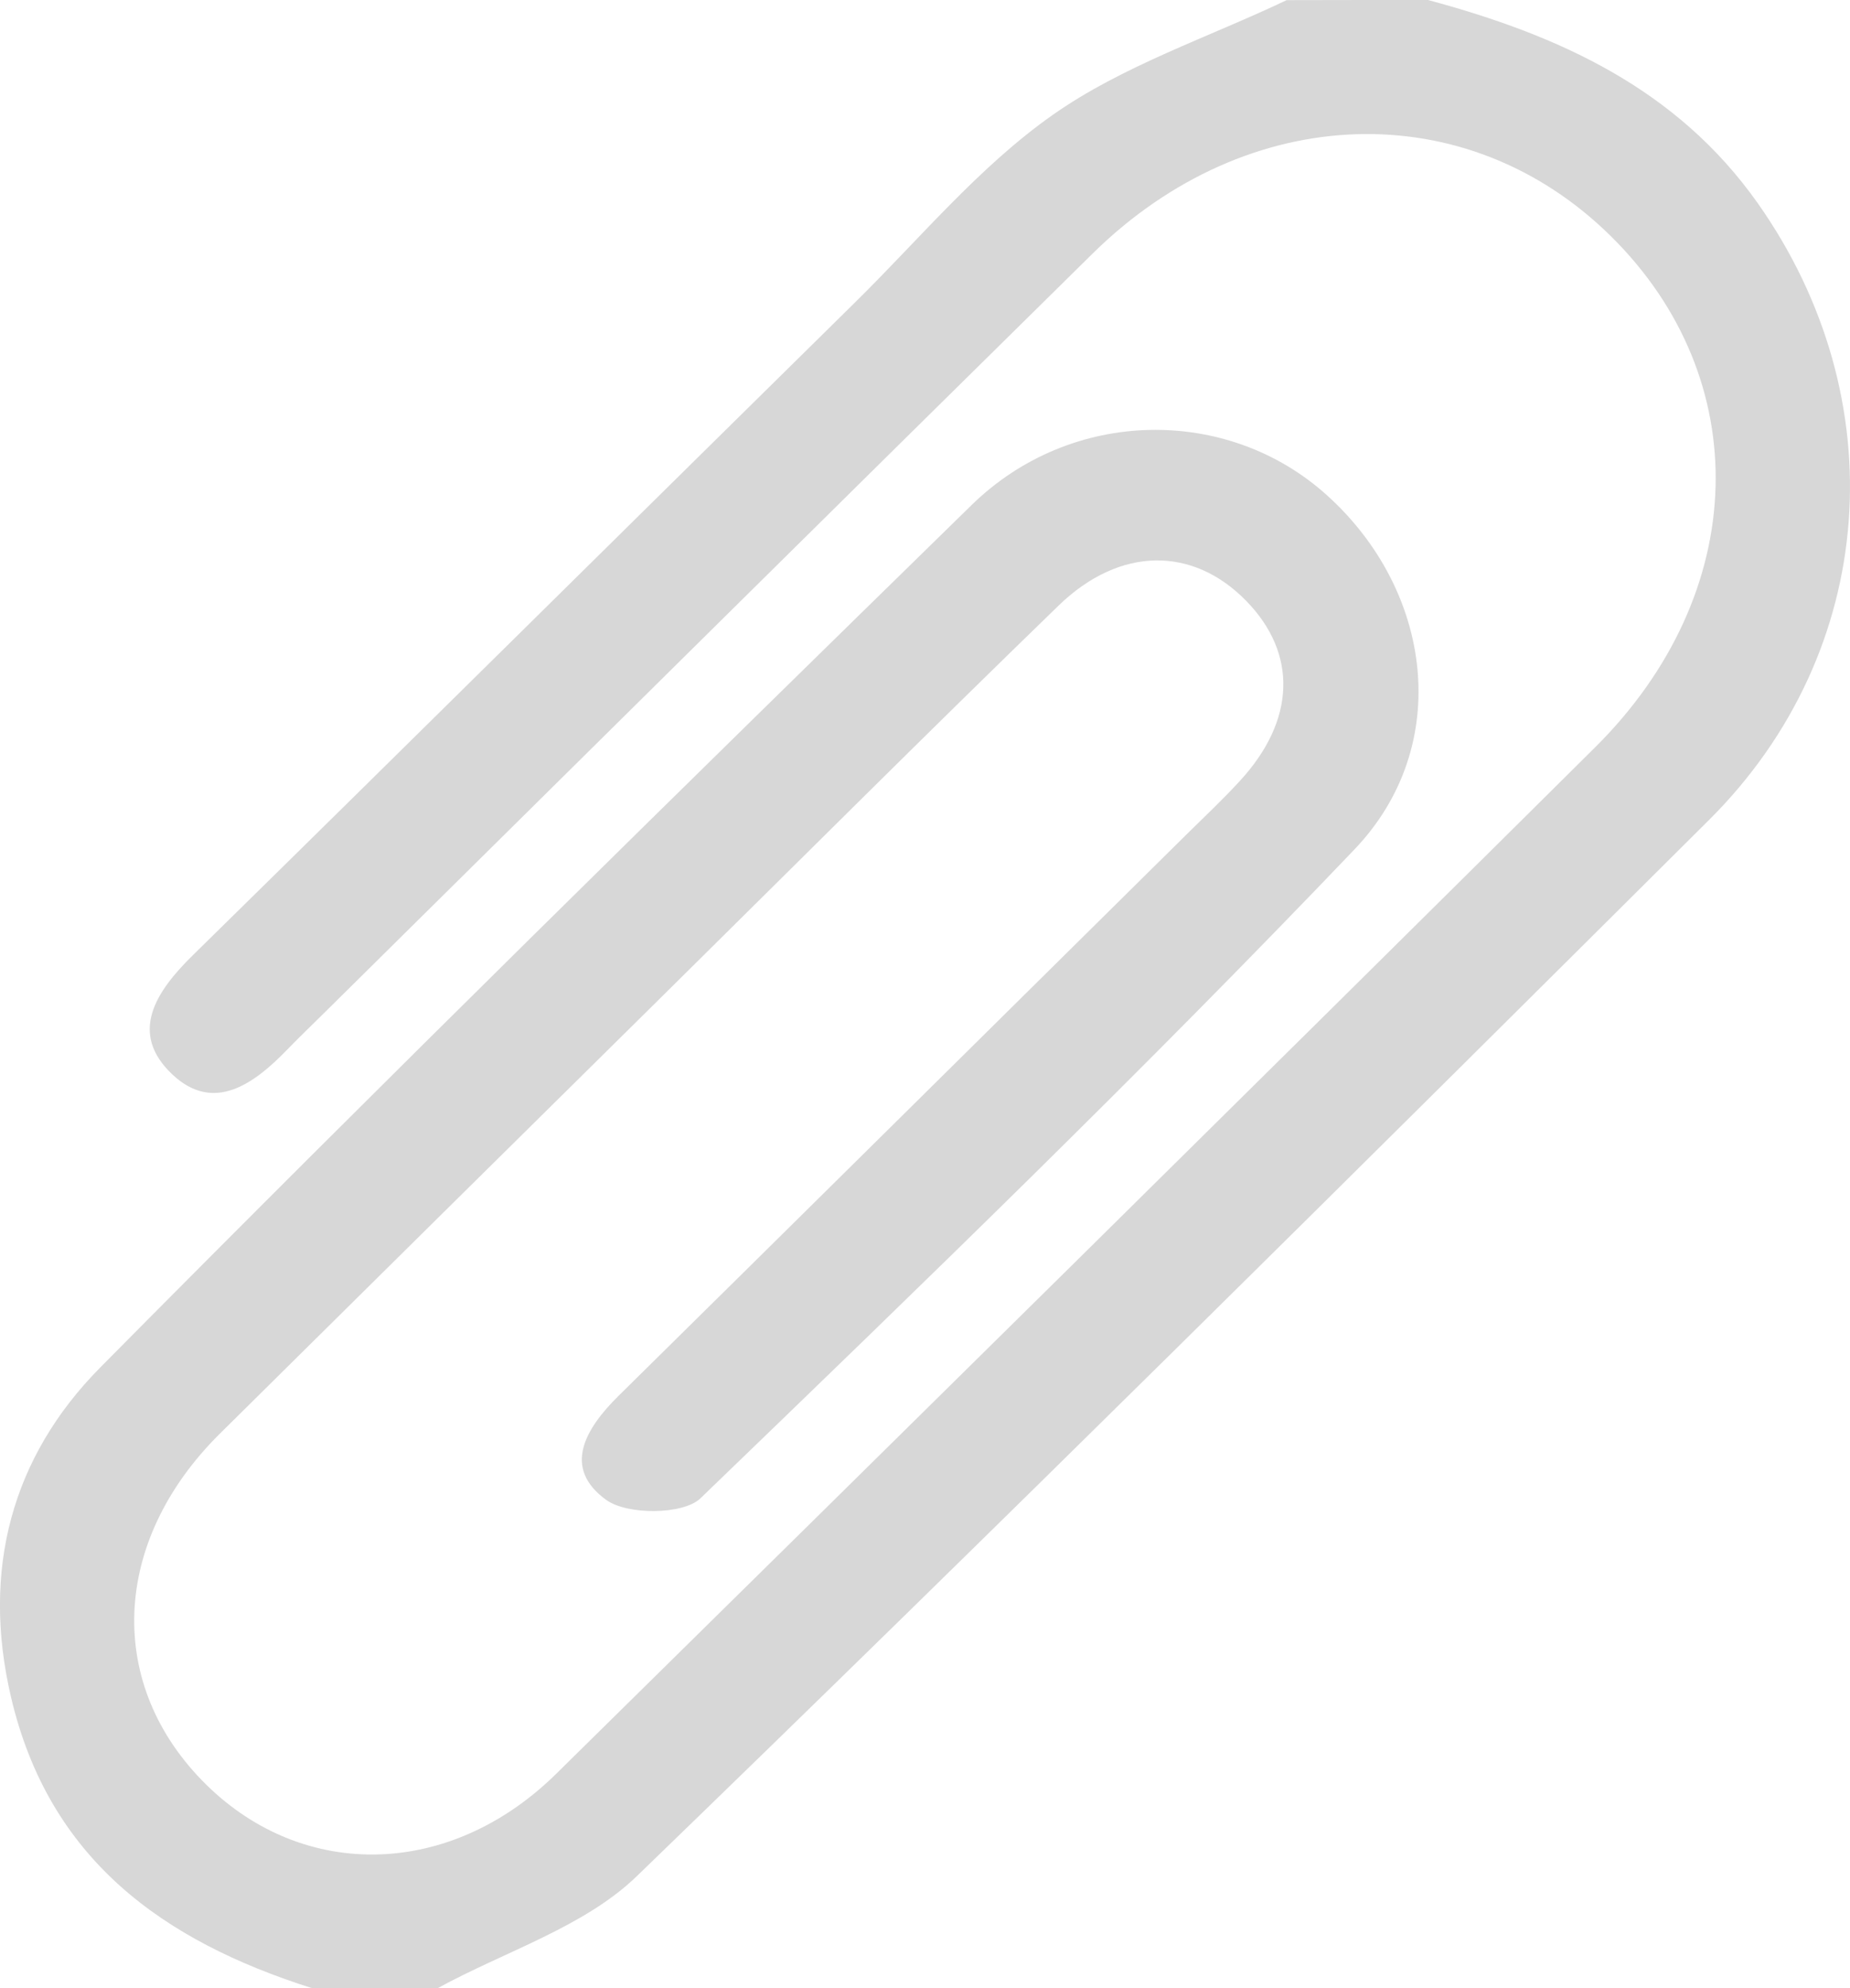 <svg width="27" height="29" viewBox="0 0 27 29" fill="none" xmlns="http://www.w3.org/2000/svg">
    <g clip-path="url(#clip0_25_982)">
        <path d="M20.841 0C22.745 0.512 24.47 1.289 25.653 2.963C27.663 5.809 27.42 9.495 24.945 11.958C19.756 17.119 14.56 22.276 9.297 27.364C8.527 28.11 7.368 28.463 6.389 29C5.776 29 5.166 29 4.553 29C2.372 28.309 0.713 27.117 0.16 24.752C-0.273 22.899 0.172 21.252 1.461 19.949C5.657 15.712 9.914 11.537 14.179 7.368C15.64 5.94 17.918 5.92 19.363 7.221C20.907 8.609 21.215 10.877 19.767 12.391C16.675 15.628 13.449 18.746 10.224 21.854C9.974 22.097 9.155 22.101 8.848 21.879C8.199 21.41 8.545 20.837 9.027 20.361C11.786 17.642 14.539 14.917 17.294 12.194C17.565 11.926 17.842 11.668 18.099 11.387C18.909 10.506 18.939 9.534 18.189 8.766C17.411 7.968 16.347 7.966 15.452 8.831C13.516 10.707 11.607 12.613 9.69 14.507C7.529 16.641 5.368 18.775 3.207 20.914C1.617 22.489 1.539 24.587 3.012 26.034C4.443 27.439 6.577 27.391 8.118 25.873C13.181 20.891 18.237 15.905 23.279 10.902C25.548 8.652 25.623 5.528 23.509 3.444C21.407 1.371 18.212 1.47 15.948 3.697C12.213 7.375 8.488 11.063 4.76 14.747C4.572 14.933 4.379 15.118 4.193 15.309C3.714 15.805 3.124 16.242 2.519 15.676C1.872 15.069 2.273 14.464 2.817 13.931C6.042 10.766 9.251 7.588 12.472 4.418C13.42 3.487 14.284 2.436 15.36 1.679C16.383 0.958 17.631 0.548 18.778 0.002C19.464 0 20.152 0 20.841 0Z" fill="#D7D7D7"/>
    </g>
    <defs>
        <clipPath id="clip0_25_982">
            <rect width="27" height="29" fill="white"/>
        </clipPath>
    </defs>
</svg>
